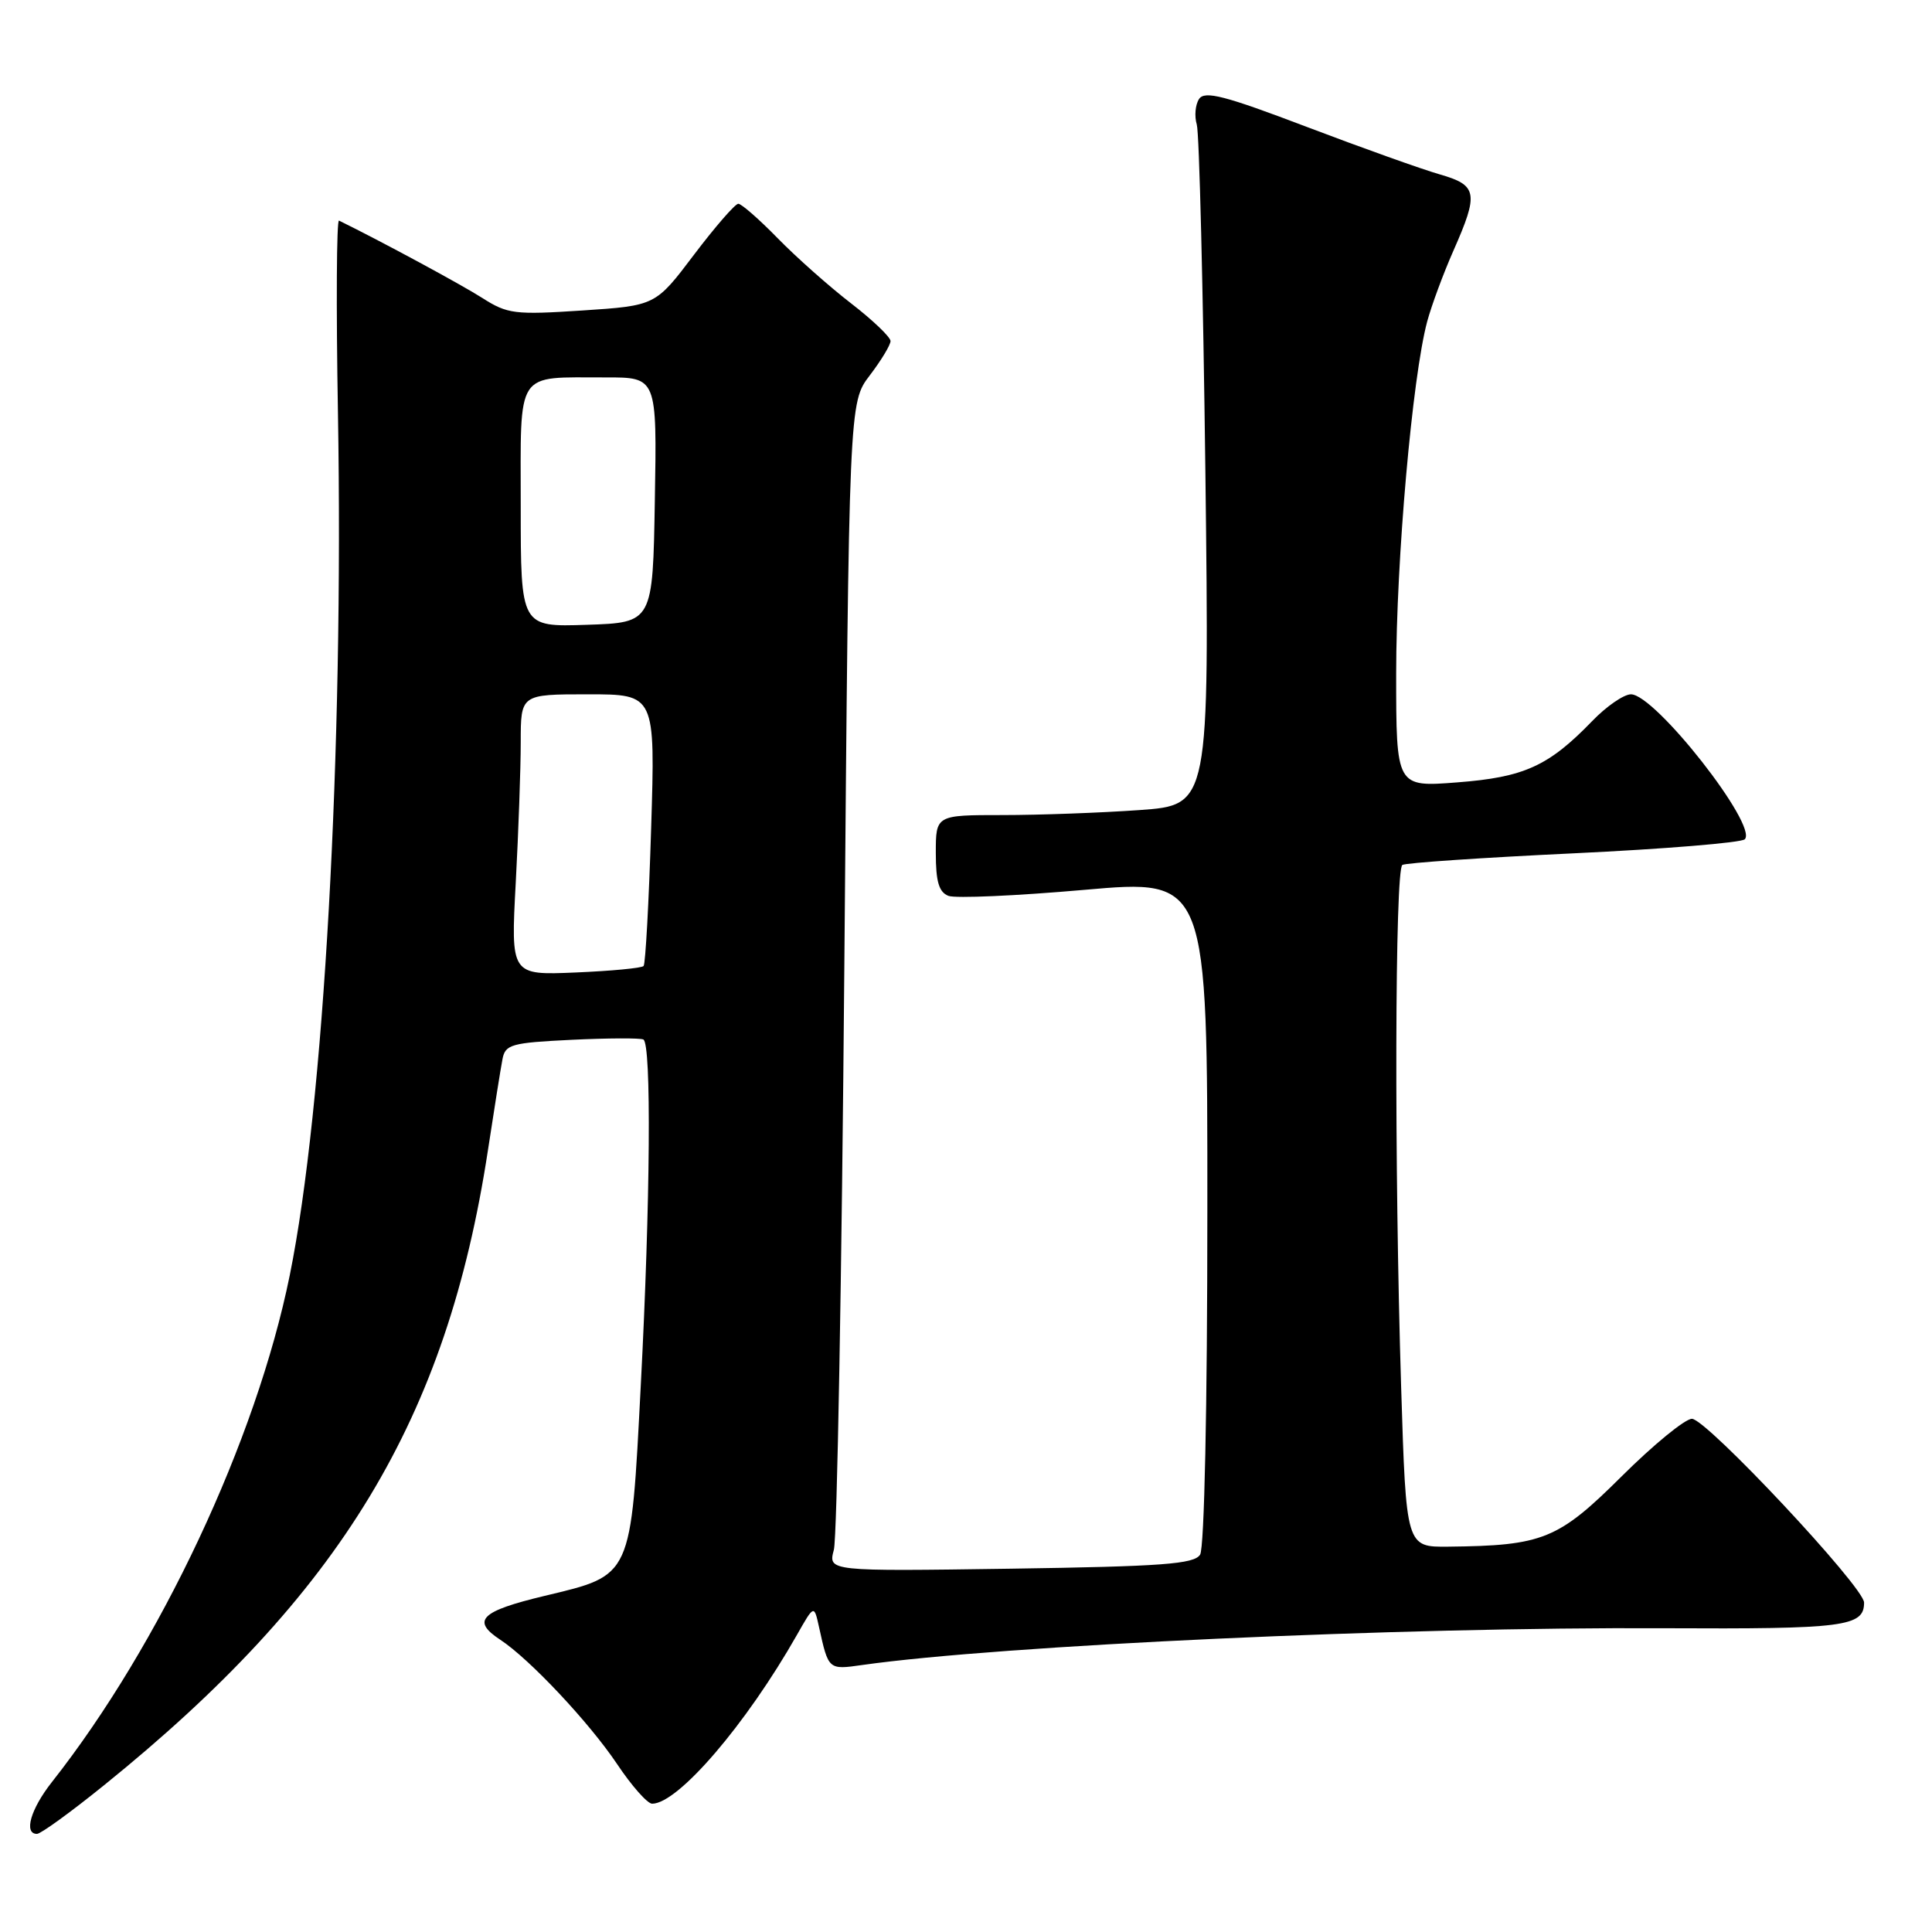 <?xml version="1.0" encoding="UTF-8" standalone="no"?>
<!DOCTYPE svg PUBLIC "-//W3C//DTD SVG 1.1//EN" "http://www.w3.org/Graphics/SVG/1.1/DTD/svg11.dtd" >
<svg xmlns="http://www.w3.org/2000/svg" xmlns:xlink="http://www.w3.org/1999/xlink" version="1.1" viewBox="0 0 256 256">
 <g >
 <path fill="currentColor"
d=" M 13.79 236.55 C 45.20 211.19 59.20 188.04 64.64 152.50 C 65.48 147.00 66.35 141.53 66.58 140.35 C 66.95 138.39 67.74 138.17 75.74 137.78 C 80.56 137.55 84.84 137.53 85.25 137.74 C 86.33 138.28 86.18 159.20 84.91 183.50 C 83.58 209.18 83.81 208.67 72.17 211.46 C 63.68 213.49 62.42 214.73 66.28 217.27 C 70.15 219.80 78.07 228.23 81.77 233.75 C 83.70 236.64 85.79 239.00 86.41 239.00 C 89.85 239.00 98.87 228.48 105.60 216.63 C 107.87 212.63 107.87 212.63 108.52 215.57 C 109.78 221.29 109.76 221.26 114.26 220.62 C 132.69 218.01 185.78 215.57 220.48 215.75 C 244.43 215.87 247.00 215.54 247.00 212.35 C 247.00 210.30 226.11 188.00 224.19 188.00 C 223.28 188.00 219.08 191.44 214.85 195.65 C 206.47 203.98 204.44 204.81 191.91 204.94 C 186.32 205.00 186.32 205.00 185.66 183.84 C 184.74 154.43 184.83 115.22 185.82 114.61 C 186.27 114.33 196.48 113.64 208.50 113.07 C 220.53 112.50 230.74 111.66 231.19 111.21 C 232.98 109.42 219.32 92.00 216.11 92.00 C 215.17 92.00 212.84 93.60 210.95 95.57 C 205.19 101.52 201.96 102.99 193.09 103.67 C 185.00 104.30 185.00 104.30 185.00 89.24 C 185.00 74.20 187.14 49.96 189.11 42.60 C 189.69 40.46 191.25 36.24 192.58 33.23 C 195.97 25.56 195.78 24.54 190.75 23.10 C 188.41 22.43 180.49 19.60 173.14 16.81 C 162.26 12.67 159.62 11.99 158.88 13.12 C 158.38 13.88 158.25 15.40 158.58 16.50 C 158.91 17.60 159.42 38.34 159.72 62.59 C 160.25 106.68 160.25 106.68 150.97 107.34 C 145.87 107.70 137.71 108.00 132.85 108.00 C 124.00 108.00 124.00 108.00 124.00 113.03 C 124.00 116.82 124.41 118.22 125.68 118.71 C 126.61 119.06 134.71 118.70 143.68 117.91 C 160.00 116.47 160.00 116.47 159.98 160.48 C 159.98 186.47 159.58 205.11 159.02 206.00 C 158.23 207.25 154.03 207.56 133.90 207.86 C 109.73 208.21 109.73 208.21 110.49 205.36 C 110.92 203.79 111.54 168.94 111.88 127.92 C 112.50 53.34 112.50 53.34 115.25 49.74 C 116.76 47.76 118.00 45.71 118.00 45.19 C 118.00 44.67 115.64 42.41 112.75 40.18 C 109.86 37.95 105.49 34.07 103.04 31.56 C 100.59 29.05 98.24 27.00 97.83 27.00 C 97.41 27.00 94.77 30.04 91.96 33.75 C 86.86 40.50 86.86 40.50 77.18 41.14 C 68.21 41.73 67.24 41.61 63.92 39.49 C 61.17 37.73 50.49 31.96 44.92 29.23 C 44.60 29.07 44.53 40.54 44.78 54.72 C 45.55 99.63 42.92 146.70 38.39 169.00 C 33.96 190.81 21.22 217.94 6.87 236.14 C 4.06 239.71 3.11 243.00 4.90 243.00 C 5.40 243.00 9.40 240.10 13.79 236.55 Z  M 68.34 116.95 C 68.70 110.21 69.00 101.83 69.00 98.34 C 69.00 92.00 69.00 92.00 77.91 92.00 C 86.83 92.00 86.83 92.00 86.28 109.75 C 85.98 119.51 85.53 127.72 85.28 128.00 C 85.04 128.28 80.97 128.66 76.26 128.86 C 67.68 129.22 67.68 129.22 68.34 116.95 Z  M 69.00 67.16 C 69.00 48.77 68.17 50.04 80.27 50.01 C 87.05 50.00 87.05 50.00 86.77 66.25 C 86.50 82.50 86.50 82.50 77.75 82.79 C 69.00 83.08 69.00 83.08 69.00 67.16 Z "/>
</g>
</svg>